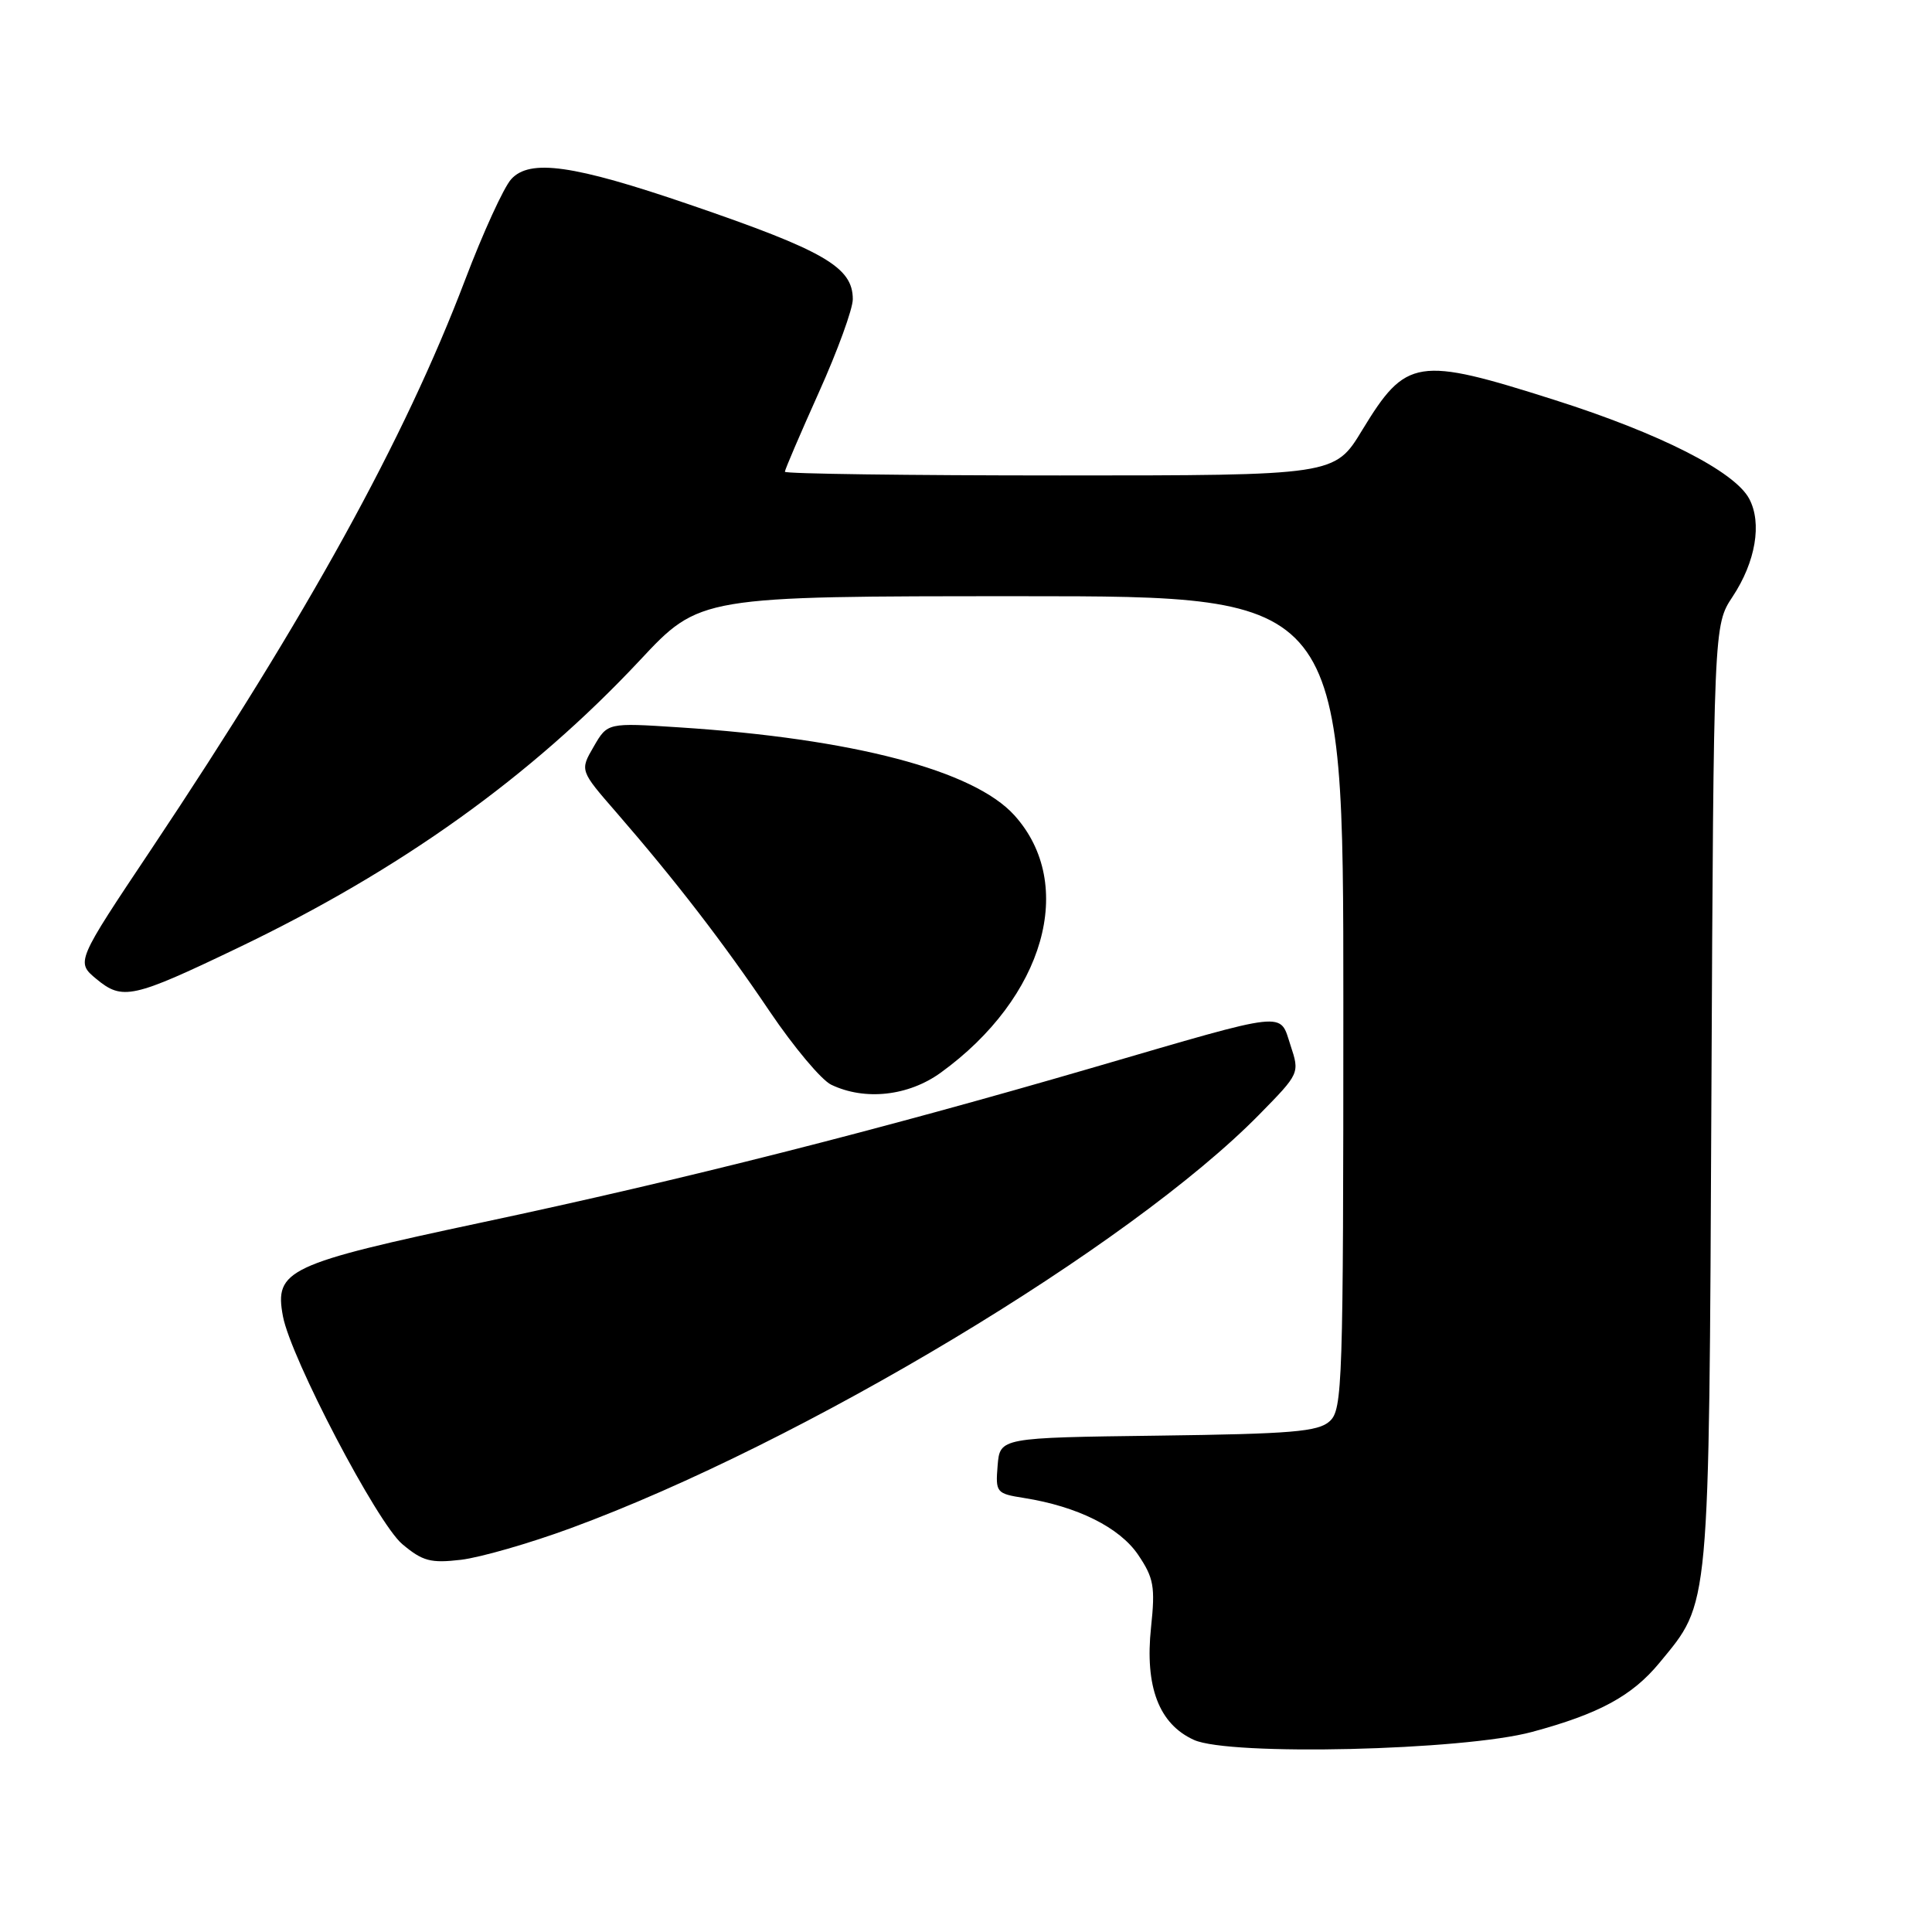 <?xml version="1.0" encoding="UTF-8" standalone="no"?>
<!DOCTYPE svg PUBLIC "-//W3C//DTD SVG 1.1//EN" "http://www.w3.org/Graphics/SVG/1.1/DTD/svg11.dtd" >
<svg xmlns="http://www.w3.org/2000/svg" xmlns:xlink="http://www.w3.org/1999/xlink" version="1.1" viewBox="0 0 256 256">
 <g >
 <path fill="currentColor"
d=" M 203.00 229.49 C 211.90 227.09 216.26 224.72 219.88 220.34 C 226.62 212.15 226.44 214.12 226.77 145.17 C 227.07 82.85 227.07 82.85 229.58 79.06 C 232.63 74.45 233.50 69.32 231.78 66.09 C 229.85 62.46 219.95 57.43 205.97 52.99 C 187.77 47.20 186.32 47.43 180.50 56.99 C 176.86 63.00 176.86 63.00 140.43 63.00 C 120.39 63.00 104.00 62.78 104.00 62.51 C 104.00 62.23 106.03 57.51 108.50 52.00 C 110.98 46.49 113.00 40.94 113.00 39.65 C 113.00 35.40 109.25 33.22 91.32 27.09 C 75.99 21.84 70.19 21.02 67.73 23.75 C 66.75 24.83 64.00 30.84 61.62 37.11 C 53.59 58.23 40.80 81.42 20.07 112.49 C 10.06 127.47 10.06 127.47 12.78 129.73 C 16.23 132.58 17.57 132.29 31.50 125.61 C 53.07 115.28 70.35 102.91 84.77 87.51 C 92.72 79.00 92.72 79.00 135.36 79.00 C 178.00 79.00 178.00 79.00 178.00 132.85 C 178.00 183.49 177.89 186.79 176.19 188.32 C 174.67 189.71 171.17 190.00 153.44 190.23 C 132.50 190.50 132.50 190.50 132.19 194.19 C 131.90 197.77 132.01 197.91 135.69 198.49 C 142.76 199.61 148.35 202.39 150.81 206.02 C 152.88 209.09 153.09 210.23 152.52 215.62 C 151.68 223.51 153.57 228.45 158.21 230.55 C 162.95 232.69 193.86 231.96 203.00 229.49 Z  M 75.63 202.49 C 106.32 191.21 149.76 165.11 166.86 147.68 C 172.22 142.22 172.22 142.21 171.00 138.51 C 169.51 133.99 171.03 133.82 145.00 141.41 C 116.40 149.75 90.54 156.31 64.00 161.95 C 38.07 167.47 36.34 168.28 37.49 174.41 C 38.52 179.93 49.98 201.80 53.30 204.60 C 56.00 206.87 57.06 207.15 61.09 206.68 C 63.66 206.37 70.20 204.49 75.63 202.49 Z  M 124.66 142.13 C 138.40 132.18 142.68 117.19 134.41 108.03 C 129.03 102.07 113.02 97.87 90.00 96.38 C 80.50 95.76 80.50 95.76 78.67 98.93 C 76.83 102.09 76.83 102.09 81.67 107.65 C 89.48 116.65 95.86 124.92 102.01 134.05 C 105.19 138.75 108.84 143.11 110.14 143.73 C 114.60 145.87 120.37 145.24 124.66 142.13 Z "/>
</g>
</svg>